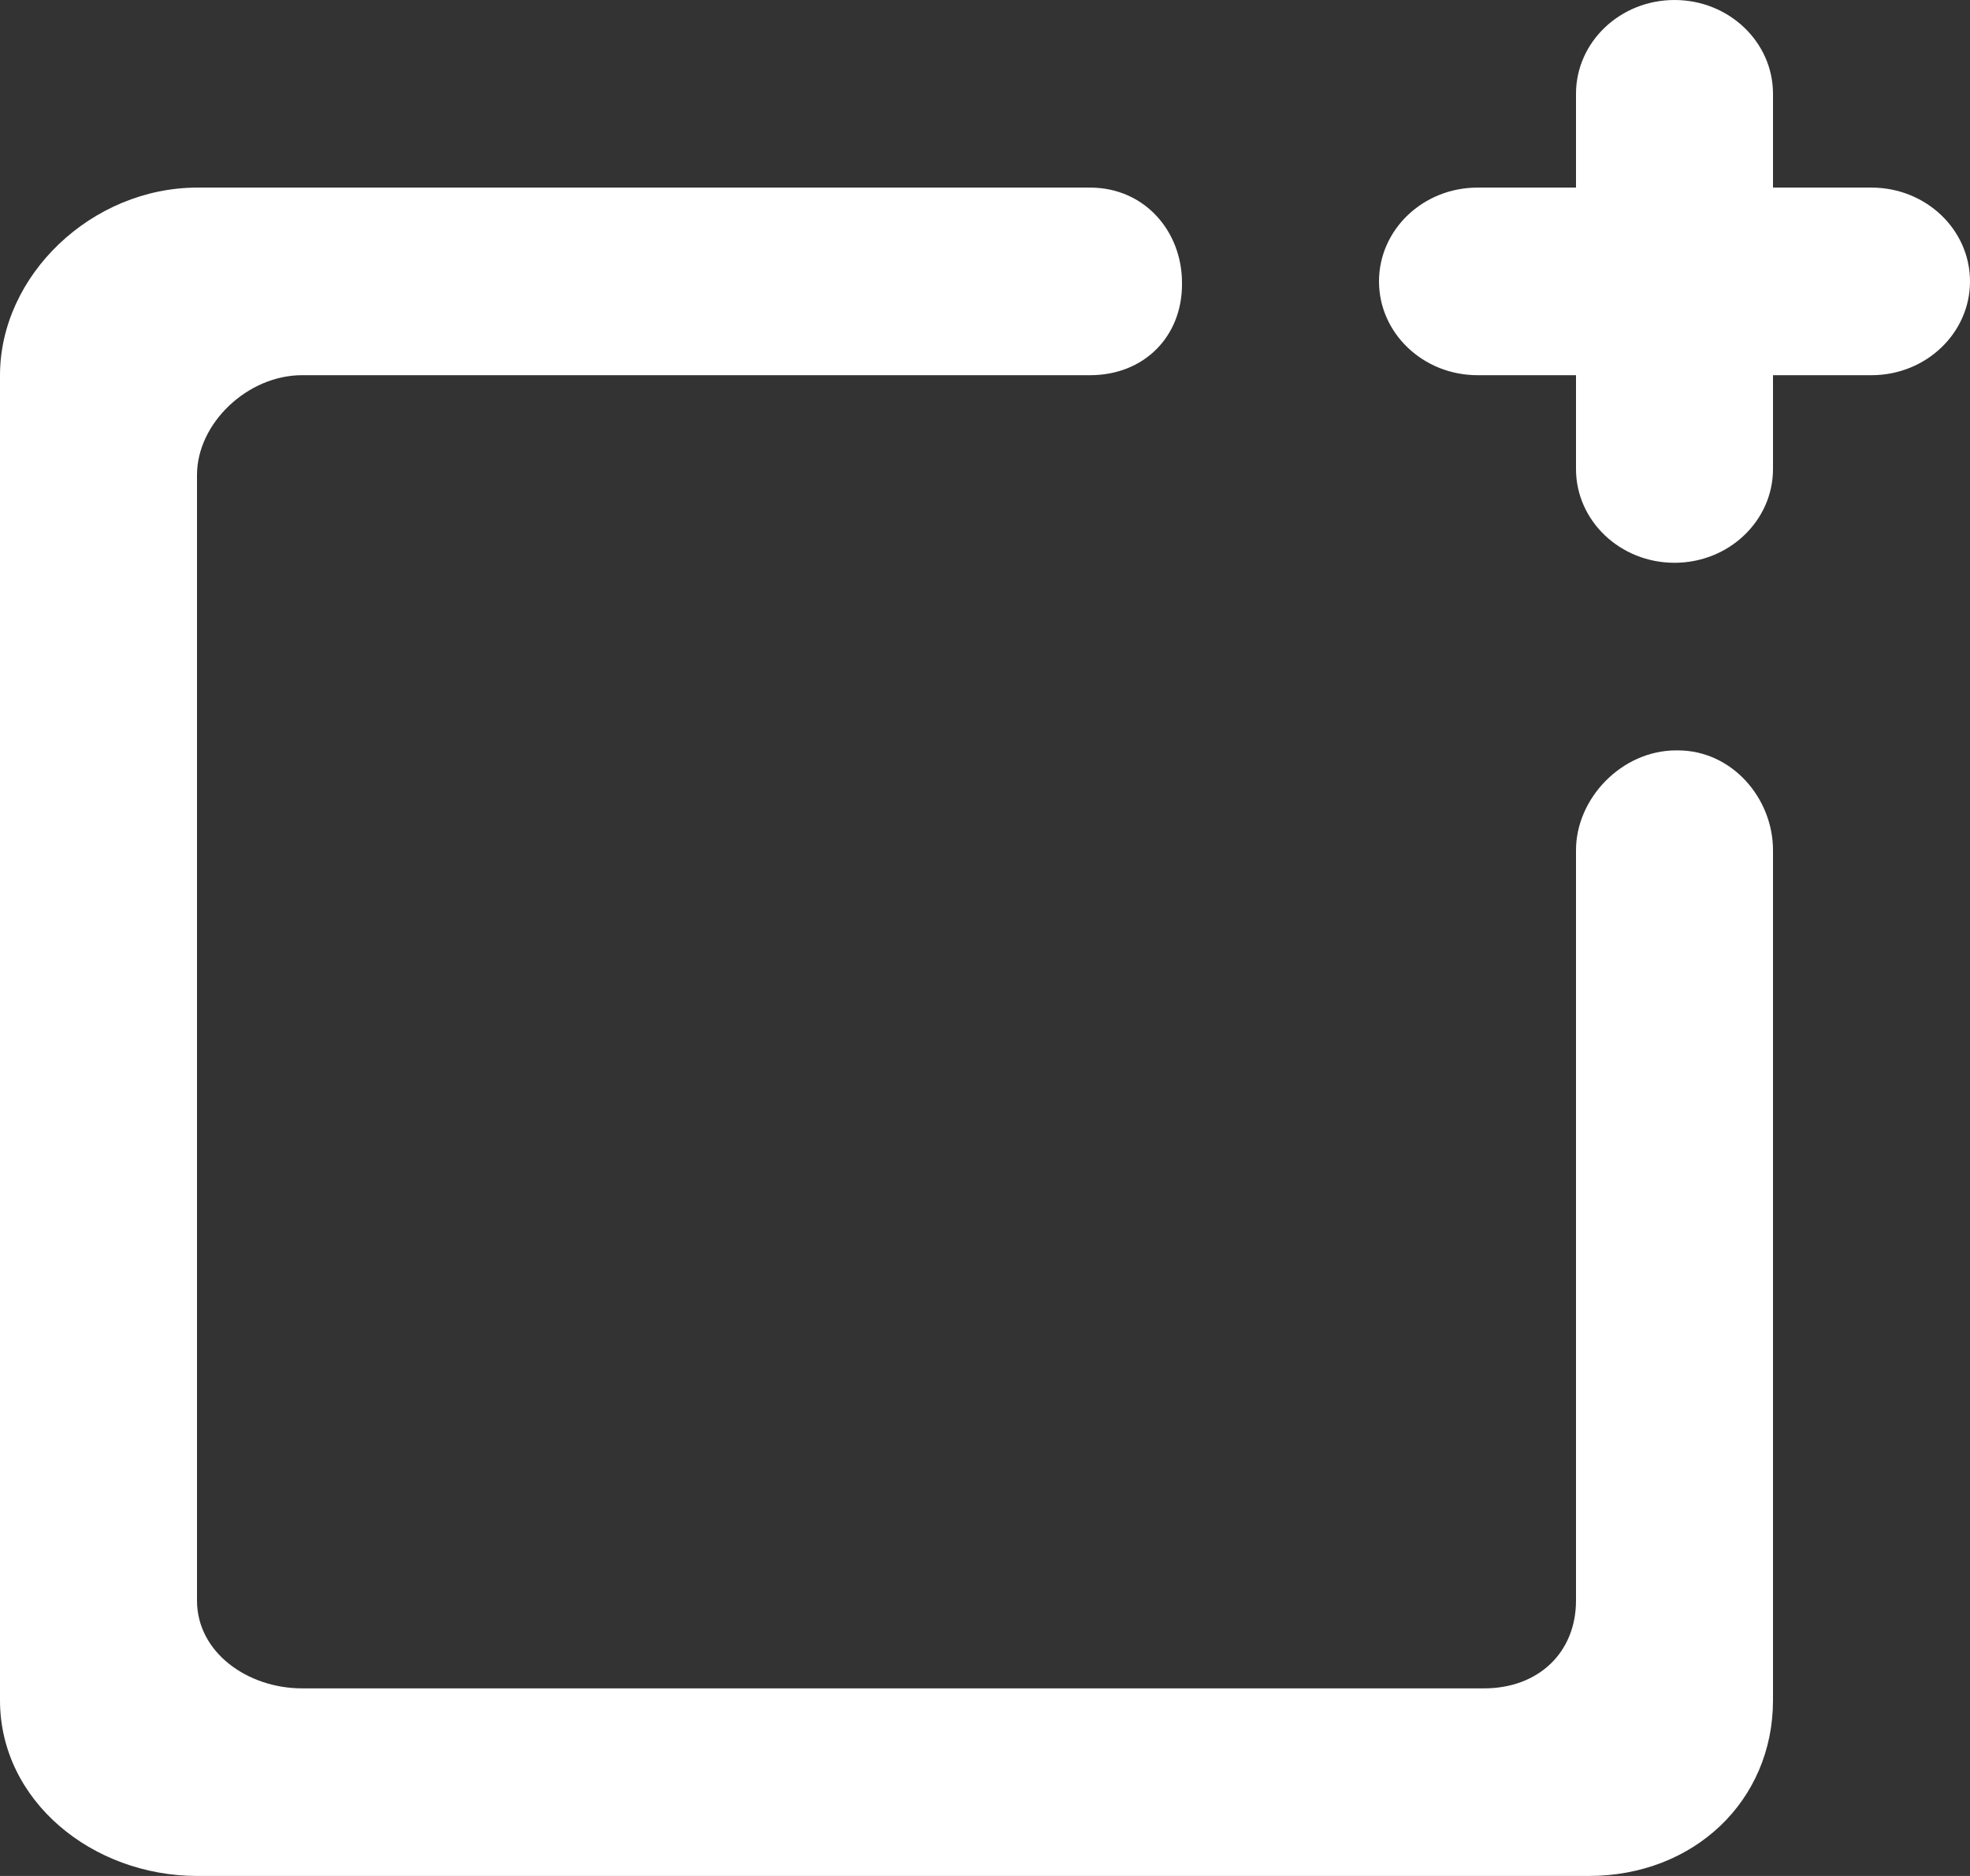 <?xml version="1.0" encoding="UTF-8" standalone="no"?>
<svg width="21px" height="20px" viewBox="0 0 21 20" version="1.1" xmlns="http://www.w3.org/2000/svg" xmlns:xlink="http://www.w3.org/1999/xlink">
    <rect x="0" y="0" width="21" height="20" fill="#333333" stroke="none"/>
    <!-- Generator: Sketch 3.8.1 (29687) - http://www.bohemiancoding.com/sketch -->
    <title>window_plus [#1463]</title>
    <desc>Created with Sketch.</desc>
    <defs></defs>
    <g id="Page-1" stroke="none" stroke-width="1" fill="none" fill-rule="evenodd">
        <g id="Dribbble-Dark-Preview" transform="translate(-339, -440)" fill="#FFFFFF">
            <g id="icons" transform="translate(56, 160)">
                <path d="M302.95,282 L301.9,282 L301.9,281 C301.9,280.448 301.43,280 300.85,280 C300.27,280 299.8,280.448 299.8,281 L299.8,282 L298.75,282 C298.17,282 297.7,282.448 297.7,283 C297.7,283.552 298.17,284 298.75,284 L299.8,284 L299.8,285 C299.8,285.552 300.27,286 300.85,286 C301.43,286 301.9,285.552 301.9,285 L301.9,284 L302.95,284 C303.53,284 304,283.552 304,283 C304,282.448 303.53,282 302.95,282 M301.9,289.064 L301.9,298.064 L301.9,298.127 C301.9,299.197 301.059,300 299.935,300 L299.87,300 L285.17,300 L285.104,300 C283.981,300 283,299.197 283,298.127 L283,298.064 L283,284.002 C283,282.932 283.981,282 285.104,282 L294.62,282 C295.2,282 295.6,282.464 295.6,283.016 L295.6,283.032 C295.6,283.584 295.2,284 294.62,284 L286.22,284 C285.64,284 285.1,284.512 285.1,285.064 L285.1,297.064 C285.1,297.617 285.64,298 286.22,298 L298.82,298 C299.4,298 299.8,297.617 299.8,297.064 L299.8,289.064 C299.8,288.512 300.287,288 300.868,288 L300.885,288 C301.465,288 301.9,288.512 301.9,289.064" id="window_plus-[#1463]"></path>
            </g>
        </g>
    </g>
</svg>